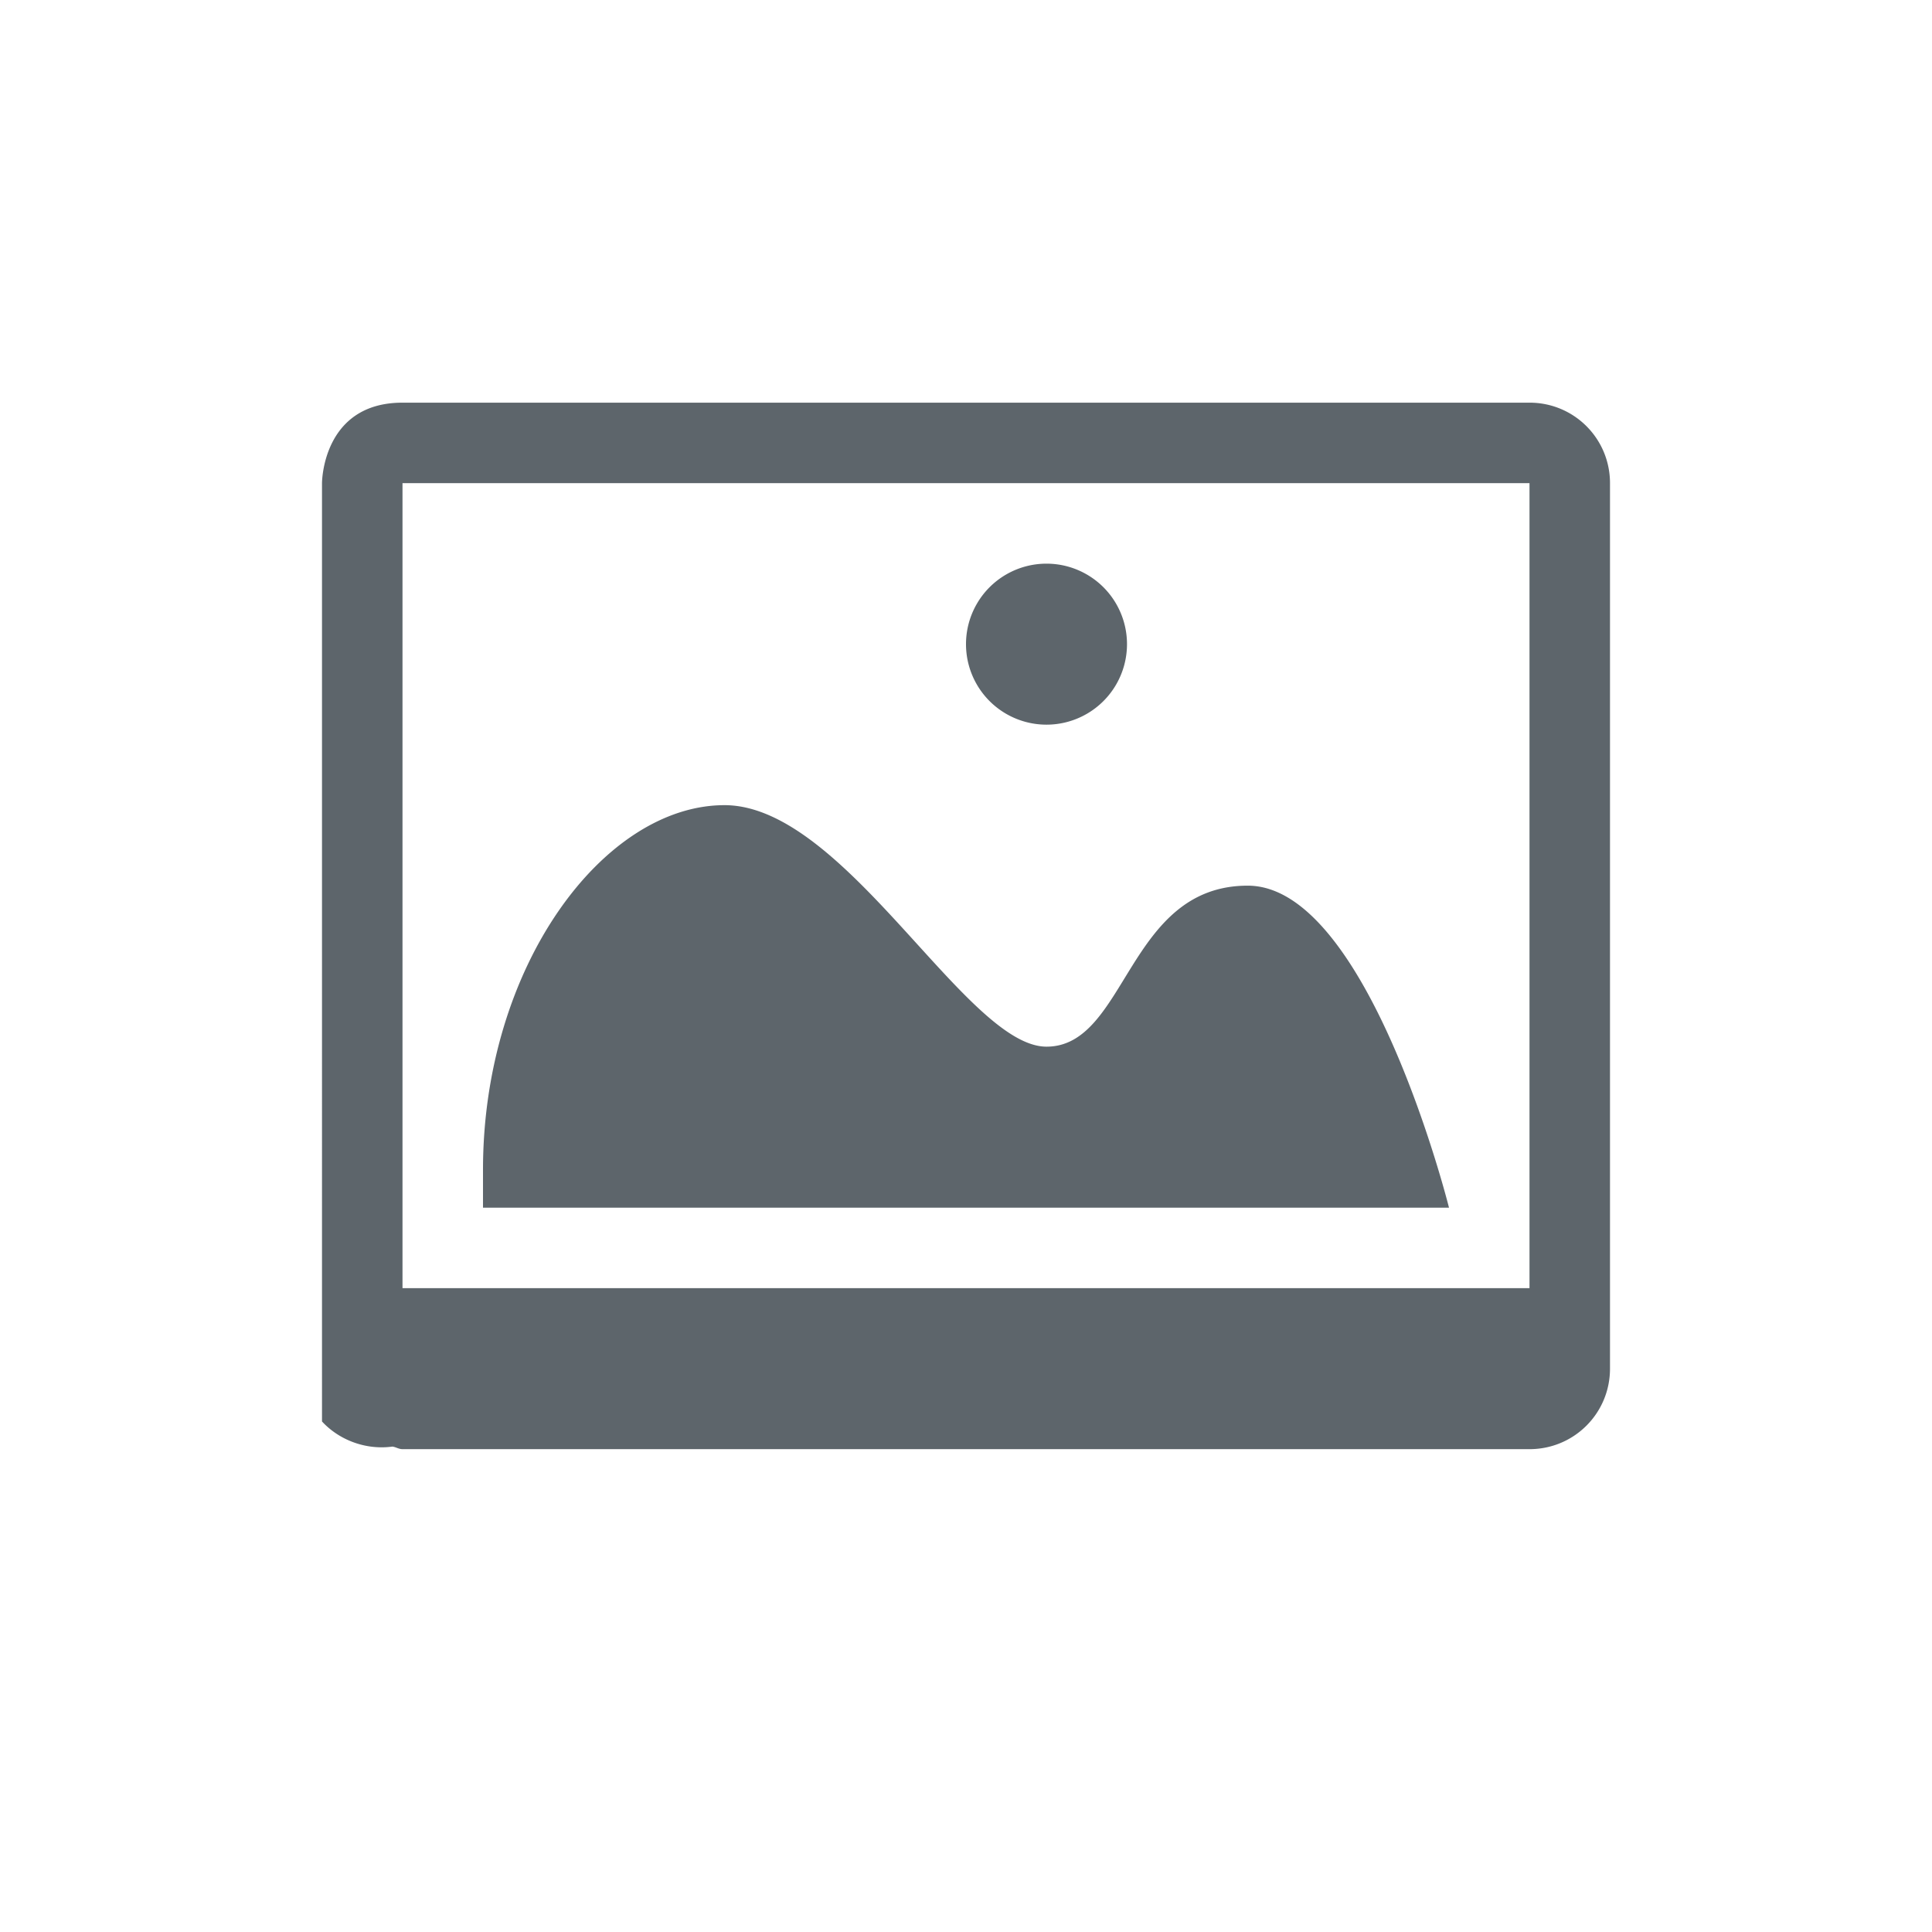 <svg height="24" width="24" xmlns="http://www.w3.org/2000/svg"><path d="M5 5.002c-1 0-1 1-1 1V17.658c.215.233.547.357.875.312.044.006.079.032.125.032h14c.554 0 1-.446 1-1v-11c0-.554-.446-1-1-1H15.031zm0 1H19v10H5v-.157zm8 1a1 1 0 1 0 0 2 1 1 0 0 0 0-2zm-4 3c-1.5 0-3 2-3 4.53v.47h12s-1-4-2.5-4-1.5 2-2.5 2-2.5-3-4-3z" color="#5d656b" fill="#5d656b"/></svg>